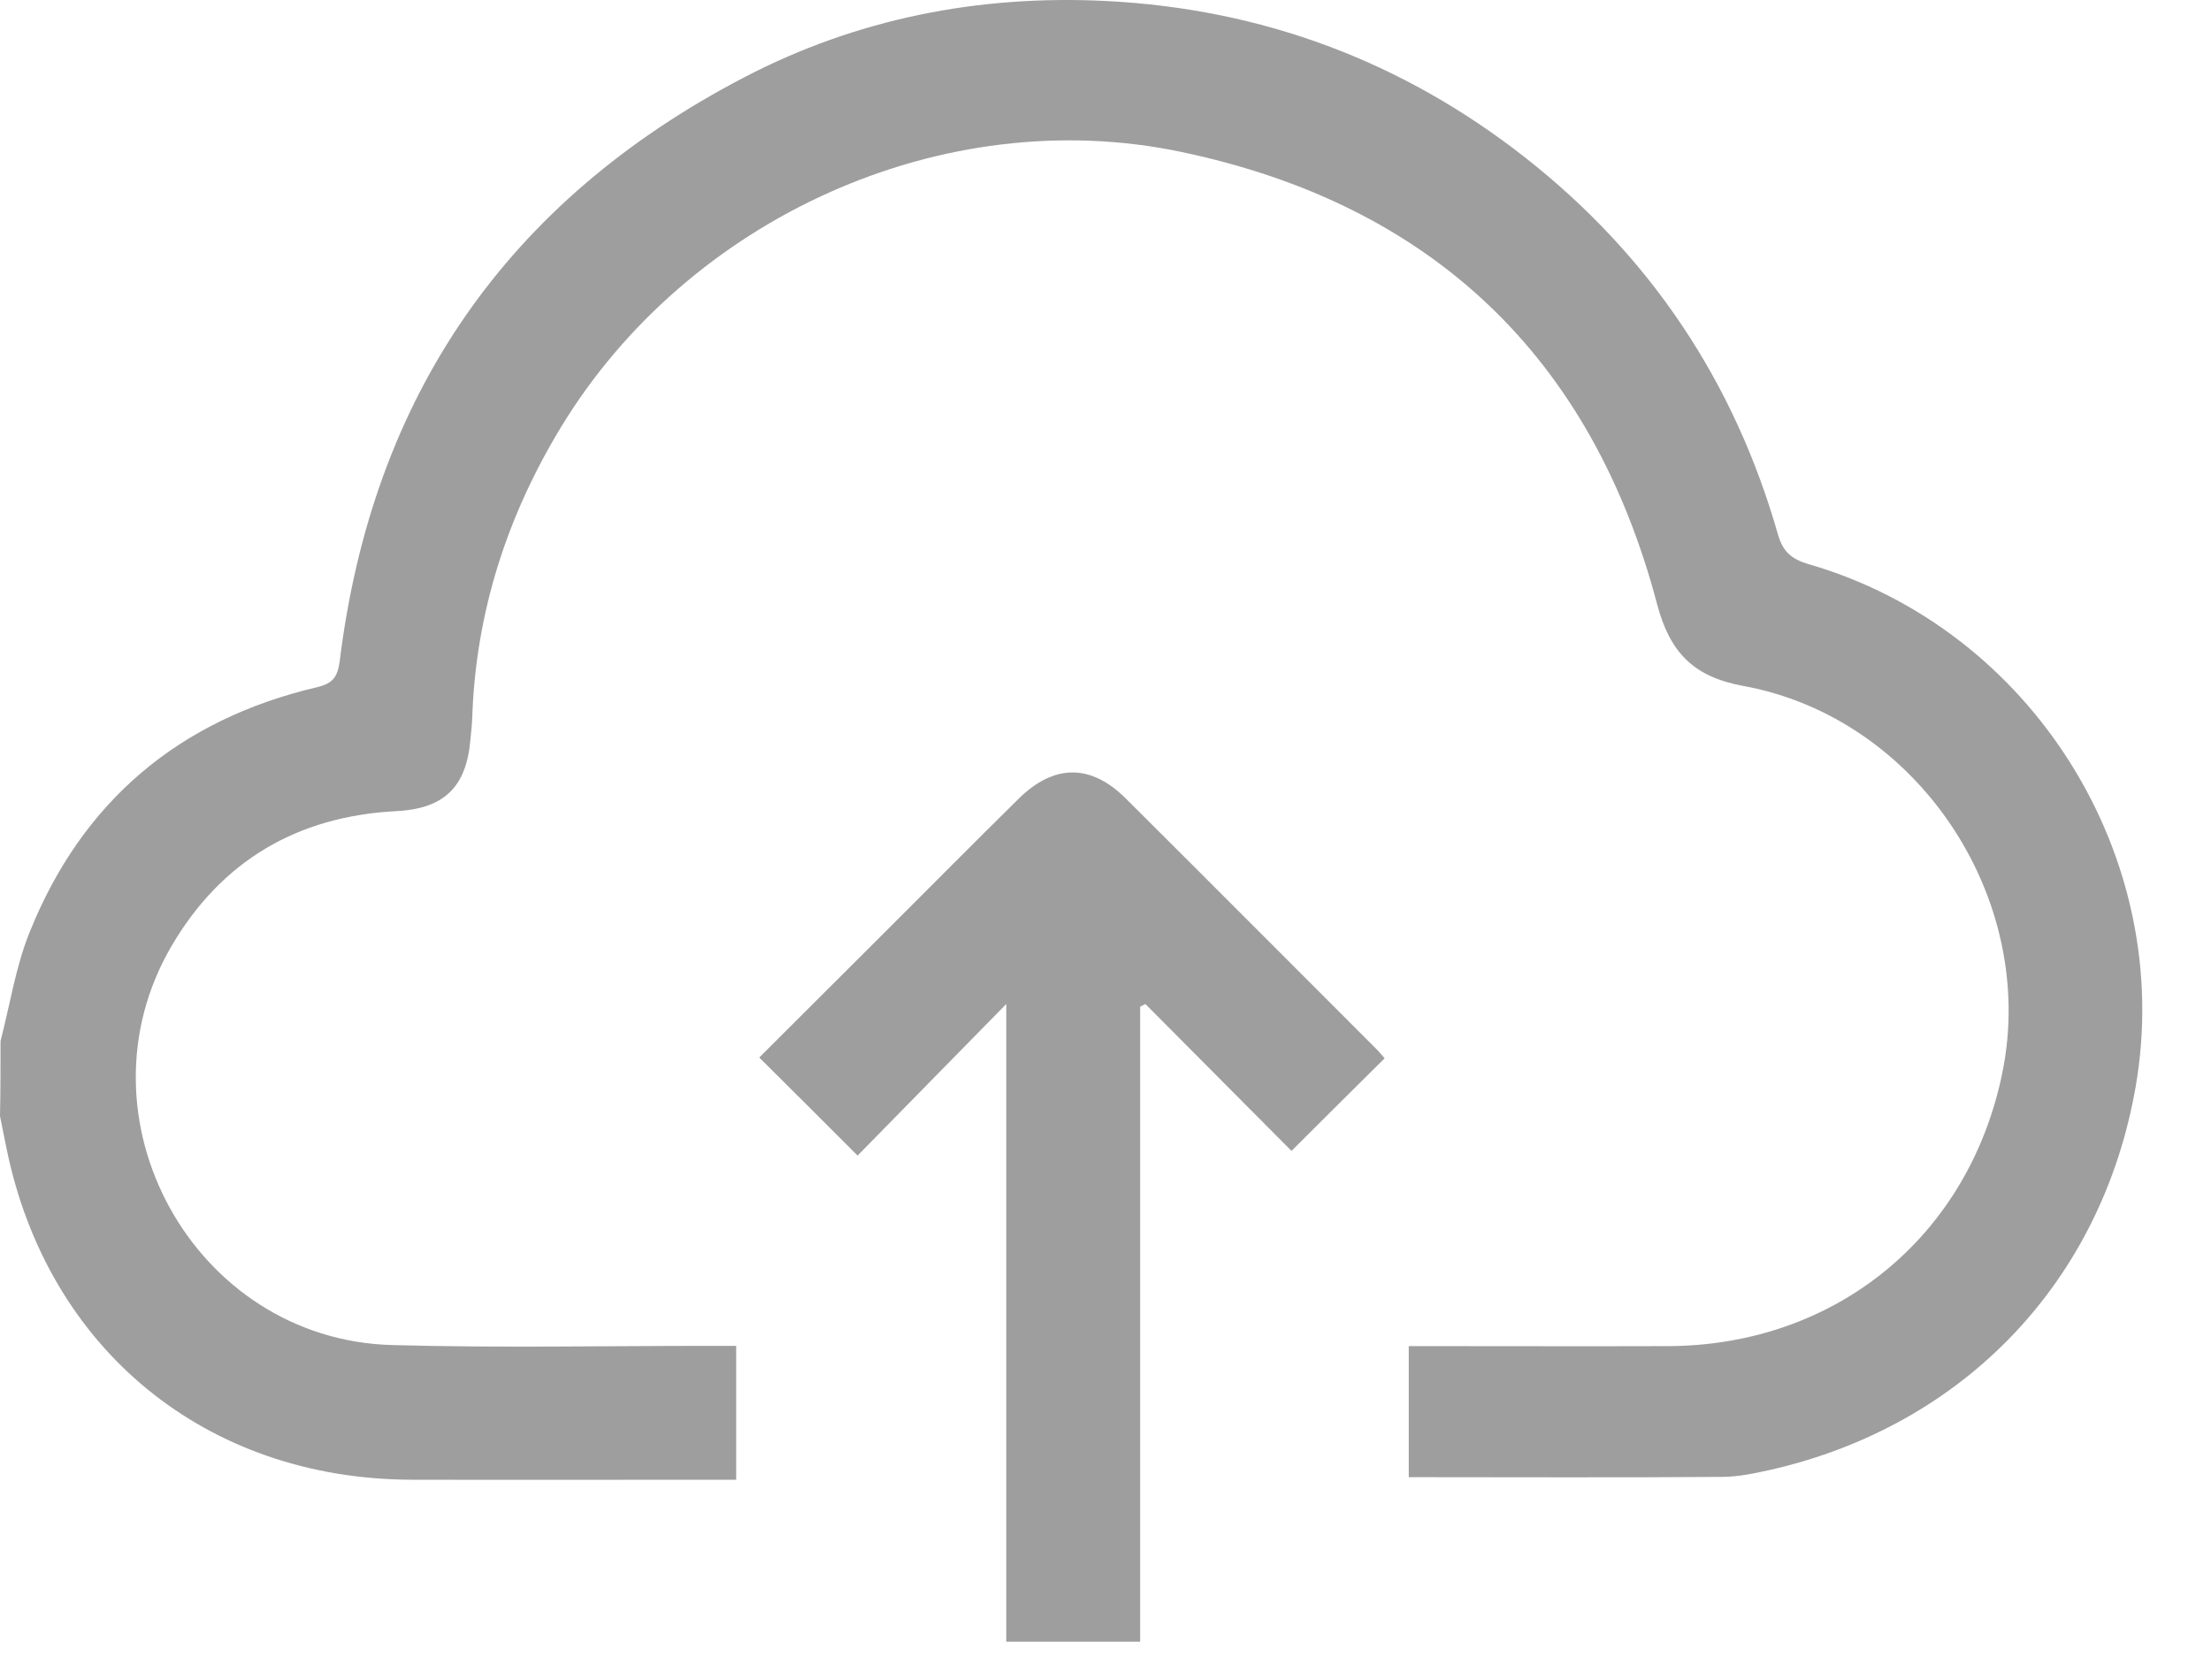 <svg width="25" height="19" viewBox="0 0 25 19" fill="none" xmlns="http://www.w3.org/2000/svg">
<path fill-rule="evenodd" clip-rule="evenodd" d="M0.006 11.774C0.112 11.366 0.176 10.94 0.332 10.55C0.927 9.063 2.025 8.138 3.585 7.772C3.767 7.728 3.817 7.654 3.841 7.478C4.21 4.482 5.733 2.273 8.412 0.876C9.688 0.21 11.067 -0.06 12.502 0.011C14.265 0.099 15.853 0.689 17.247 1.783C18.661 2.895 19.611 4.318 20.104 6.046C20.16 6.24 20.257 6.322 20.442 6.378C22.974 7.105 24.599 9.699 24.148 12.29C23.766 14.488 22.214 16.119 20.028 16.621C19.843 16.662 19.655 16.703 19.468 16.703C18.294 16.712 17.12 16.706 15.929 16.706C15.929 16.233 15.929 15.743 15.929 15.224C16.02 15.224 16.102 15.224 16.187 15.224C17.079 15.224 17.968 15.227 18.86 15.224C20.759 15.218 22.267 13.98 22.642 12.126C23.041 10.16 21.683 8.115 19.708 7.757C19.148 7.654 18.881 7.378 18.737 6.833C17.998 4.031 16.181 2.311 13.356 1.718C10.659 1.152 7.781 2.47 6.346 4.826C5.733 5.835 5.381 6.924 5.34 8.106C5.337 8.191 5.328 8.279 5.319 8.364C5.273 8.91 5.014 9.148 4.474 9.174C3.36 9.233 2.503 9.737 1.939 10.7C0.807 12.639 2.189 15.151 4.433 15.212C5.63 15.245 6.831 15.221 8.028 15.221C8.122 15.221 8.215 15.221 8.324 15.221C8.324 15.729 8.324 16.219 8.324 16.735C8.242 16.735 8.166 16.735 8.086 16.735C6.945 16.735 5.801 16.738 4.656 16.735C2.33 16.729 0.537 15.262 0.073 12.985C0.05 12.865 0.023 12.742 0 12.622C0.006 12.34 0.006 12.055 0.006 11.774Z" fill="#9E9E9E"/>
<path fill-rule="evenodd" clip-rule="evenodd" d="M12.892 18.567C12.367 18.567 11.886 18.567 11.378 18.567C11.378 16.17 11.378 13.782 11.378 11.355C10.791 11.951 10.24 12.517 9.697 13.069C9.295 12.667 8.946 12.318 8.585 11.96C9.069 11.476 9.565 10.983 10.061 10.487C10.545 10.003 11.029 9.516 11.516 9.035C11.918 8.638 12.335 8.635 12.734 9.035C13.676 9.973 14.617 10.918 15.559 11.86C15.597 11.898 15.63 11.939 15.656 11.969C15.304 12.318 14.958 12.661 14.603 13.016C14.066 12.476 13.508 11.916 12.951 11.355C12.93 11.364 12.913 11.376 12.892 11.385C12.892 13.77 12.892 16.159 12.892 18.567Z" fill="#9E9E9E"/>
</svg>
